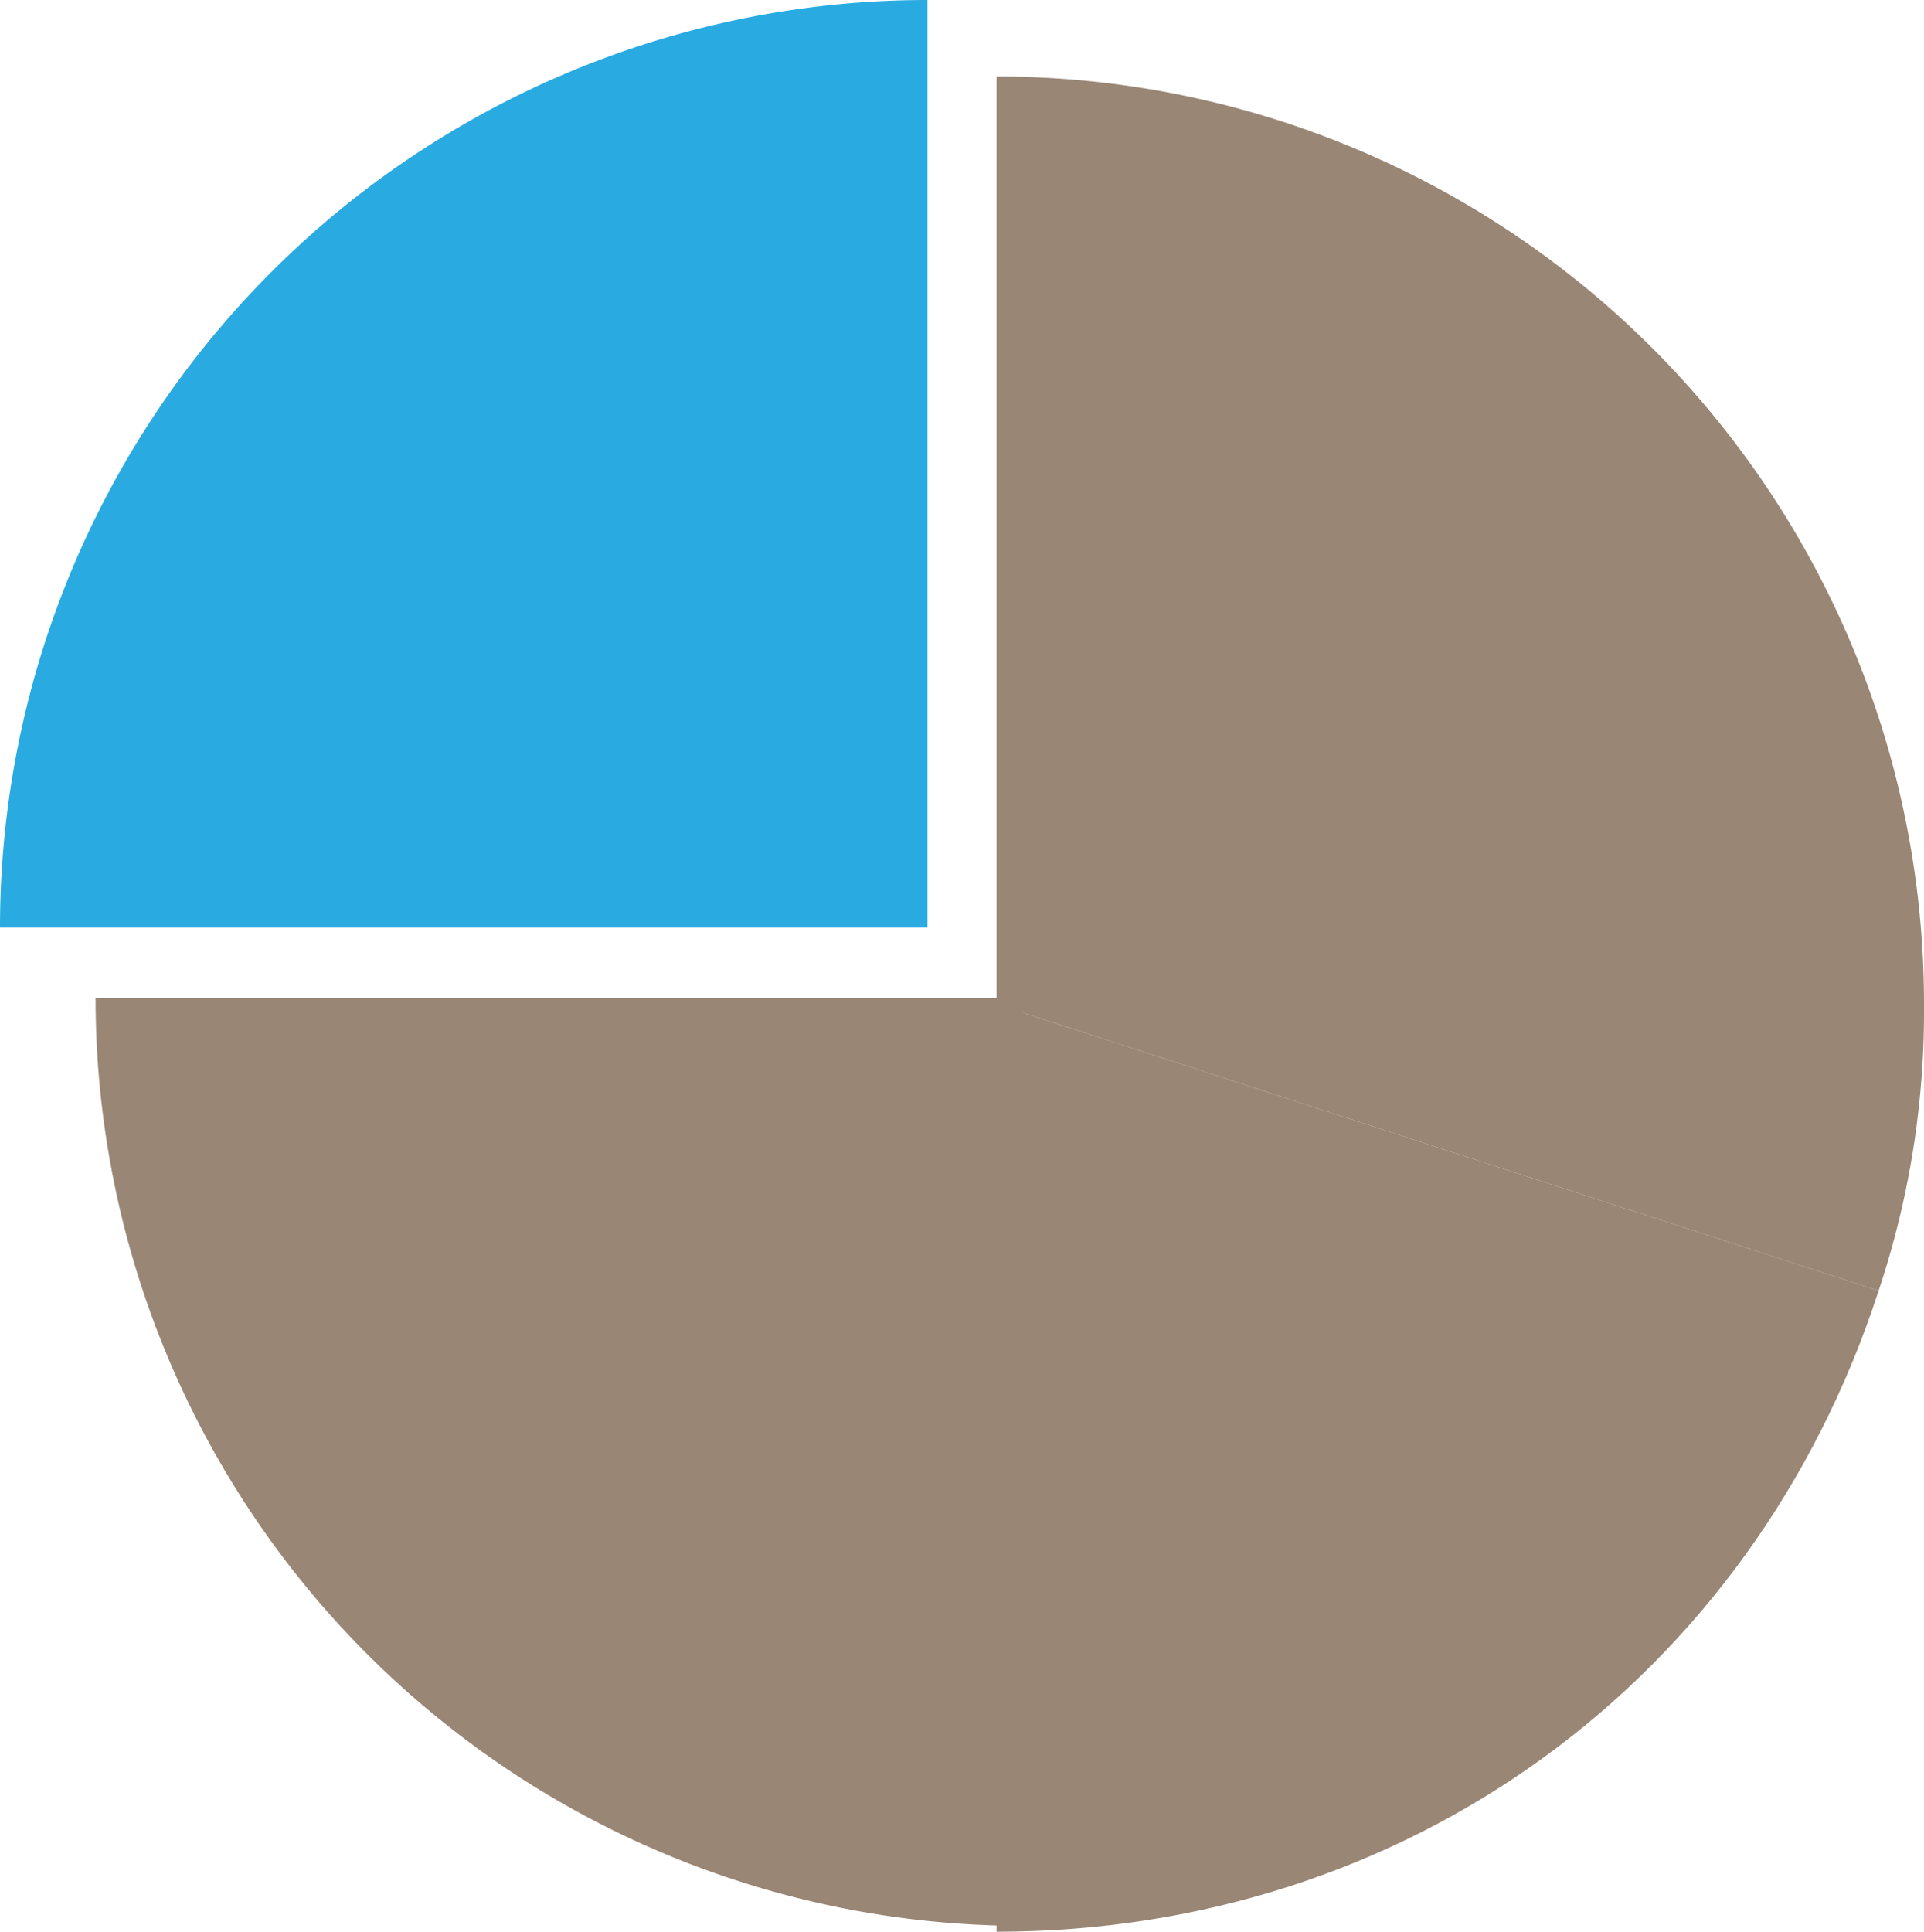 <svg xmlns="http://www.w3.org/2000/svg" viewBox="0 0 125.847 126.332">
  <defs>
    <style>
      .cls-1 {
        fill: #998675;
      }

      .cls-2 {
        fill: #29abe2;
      }
    </style>
  </defs>
  <title>serving</title>
  <g id="Layer_2" data-name="Layer 2">
    <g id="serving">
      <g id="Gr-pour-beer">
        <g id="red-pour-beer">
          <path class="cls-1" d="M65.181,65.666V5A60.666,60.666,0,0,1,125.847,65.666a57.672,57.672,0,0,1-2.969,18.747Z"/>
        </g>
      </g>
      <g id="Gr-release-tab">
        <g id="yellow-release-tab">
          <path class="cls-1" d="M65.181,65.666l57.697,18.747c-8.283,25.492-30.893,41.919-57.697,41.919Z"/>
        </g>
      </g>
      <g id="Gr-recive-payment">
        <g id="brown-recive-payment">
          <path class="cls-1" d="M66.919,65.283v60.666A60.666,60.666,0,0,1,6.253,65.283H66.919Z"/>
        </g>
      </g>
      <g id="Gr-end-serving">
        <g id="blue-end-serving">
          <path class="cls-2" d="M60.666,60.666H0A60.666,60.666,0,0,1,60.666,0h0Z"/>
        </g>
      </g>
    </g>
  </g>
</svg>
